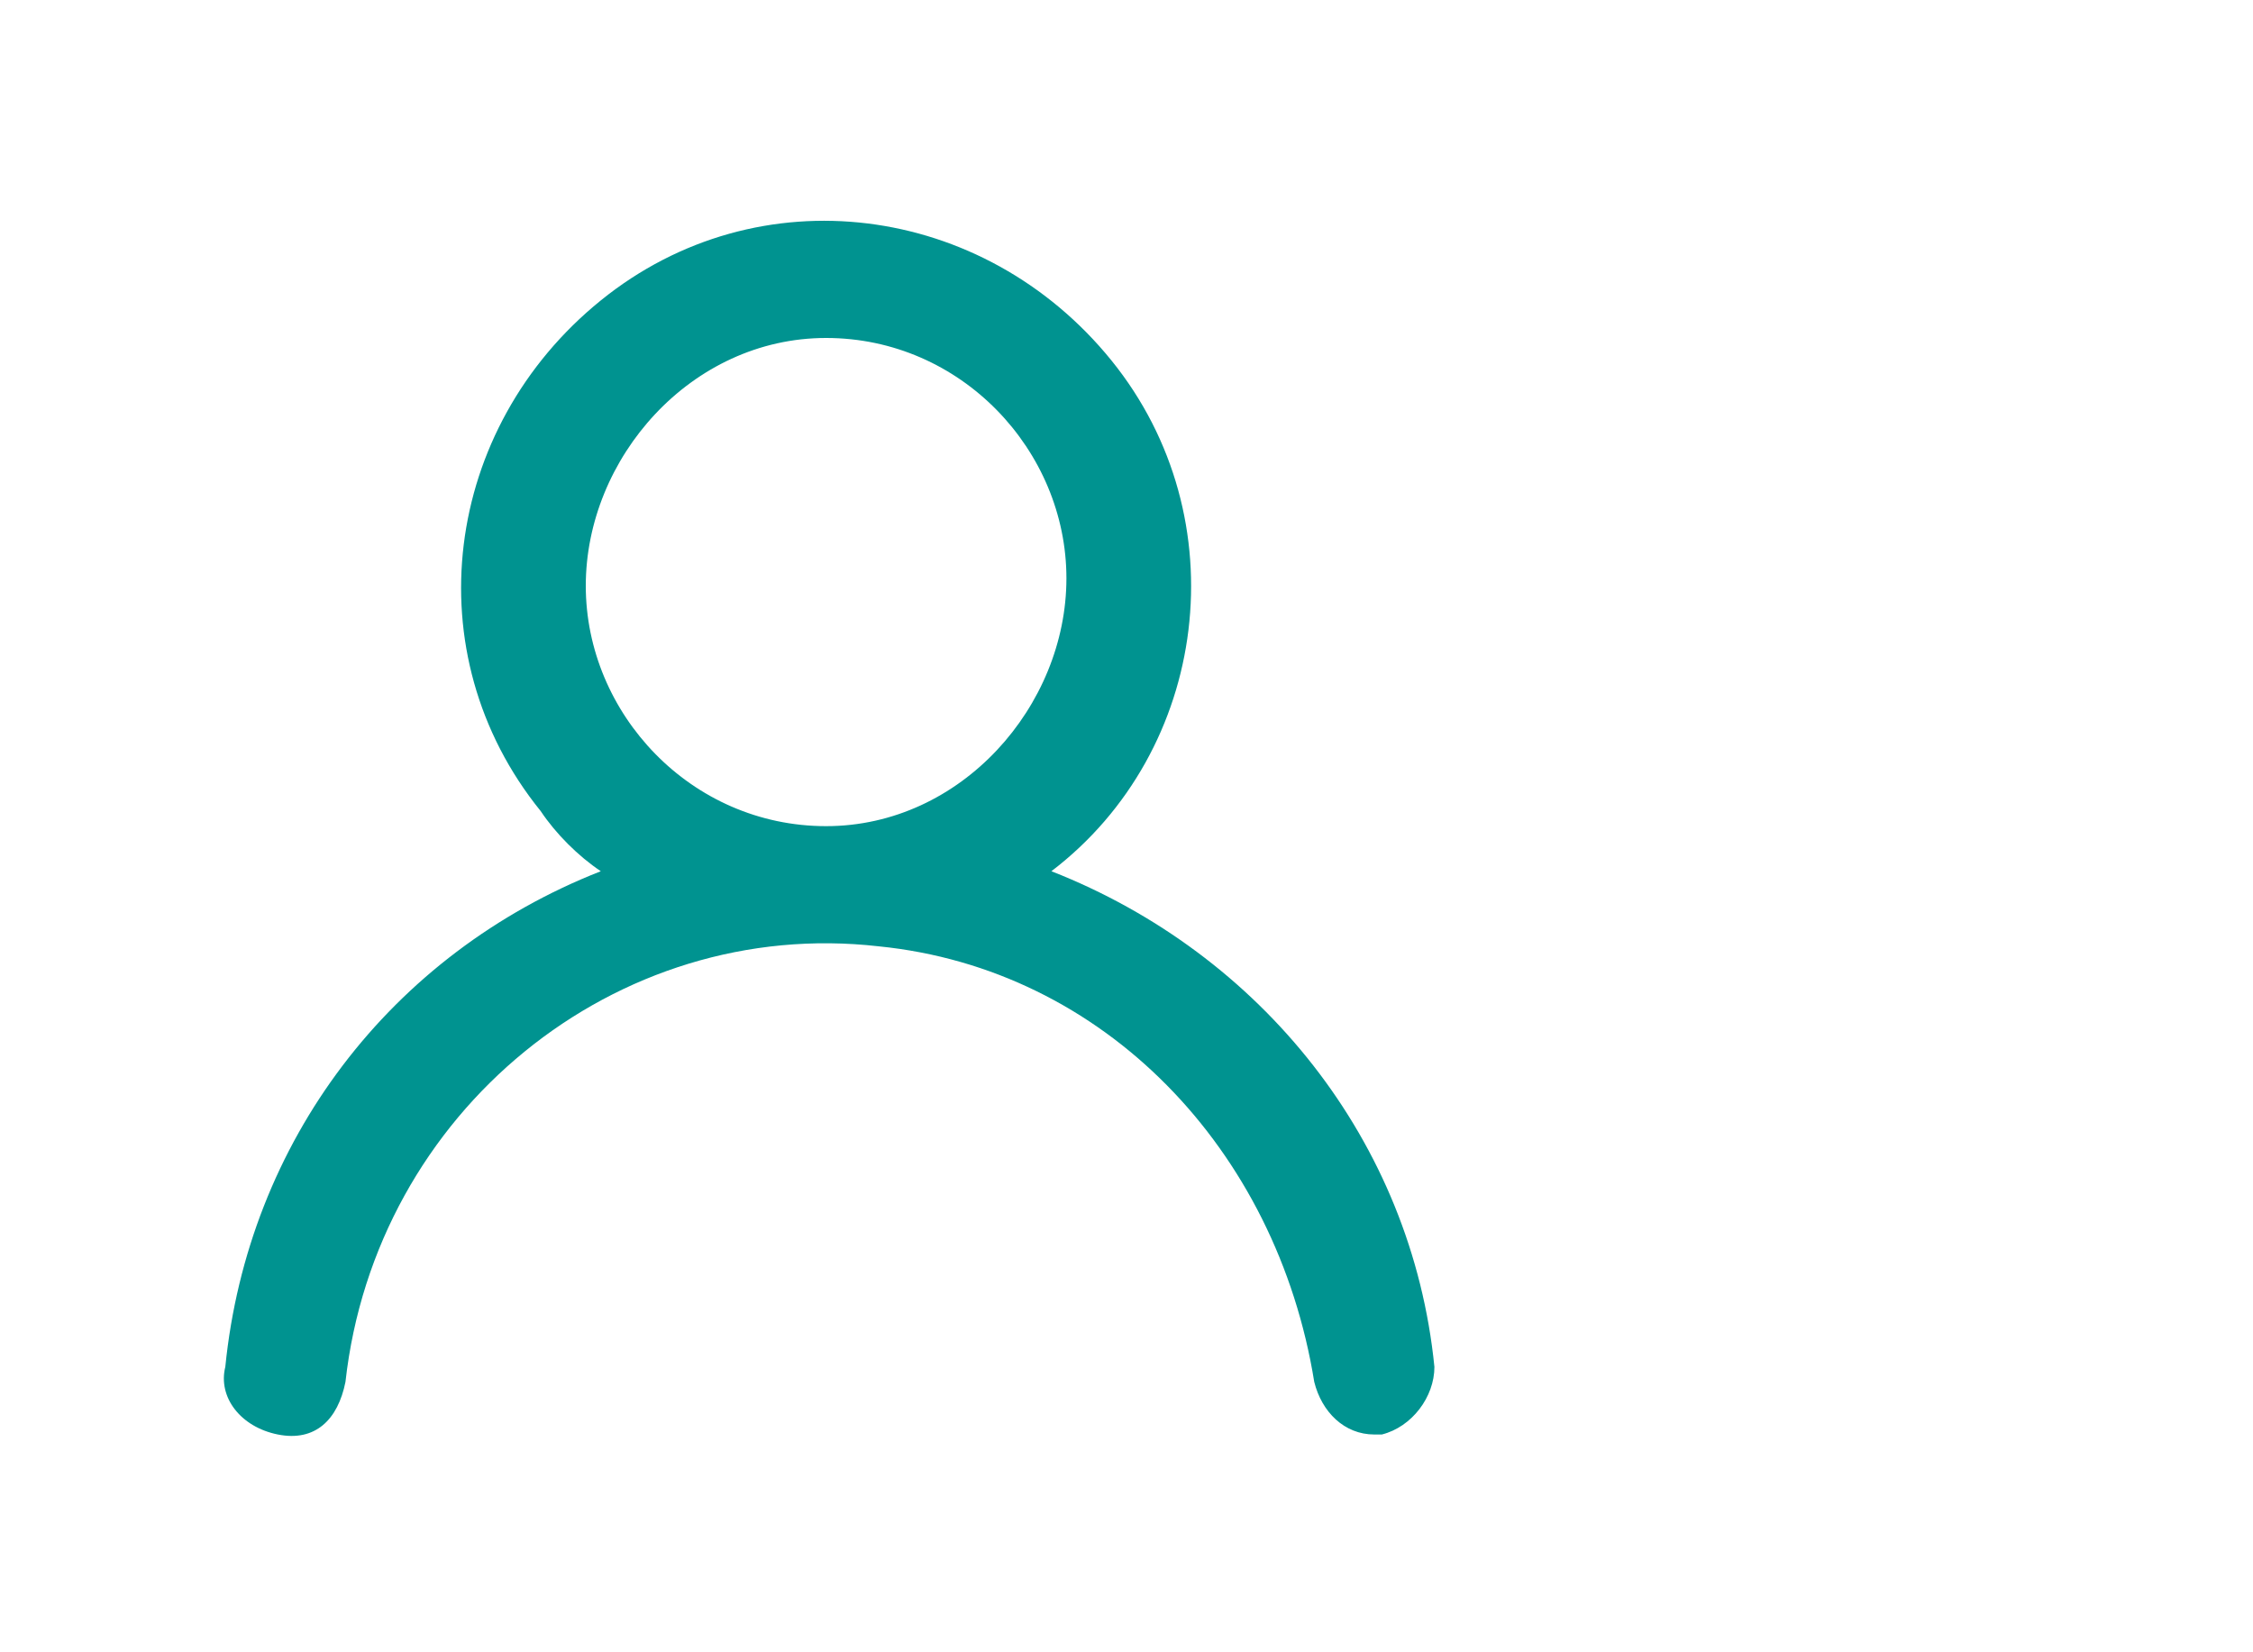 <?xml version="1.0" encoding="utf-8"?>
<!-- Generator: Adobe Illustrator 25.3.1, SVG Export Plug-In . SVG Version: 6.00 Build 0)  -->
<svg version="1.1" id="Layer_1" xmlns="http://www.w3.org/2000/svg" xmlns:xlink="http://www.w3.org/1999/xlink" x="0px" y="0px"
	 viewBox="0 0 30 22" style="enable-background:new 0 0 30 22;" xml:space="preserve">
<style type="text/css">
	.st0{fill:#009390;}
</style>
<path class="st0" d="M14,11.6c2.1-1.6,2.5-4.7,0.8-6.8S10.1,2.3,8,4s-2.5,4.7-0.8,6.8c0.2,0.3,0.5,0.6,0.8,0.8
	c-2.8,1.1-4.7,3.6-5,6.6c-0.1,0.4,0.2,0.8,0.7,0.9s0.8-0.2,0.9-0.7c0.4-3.6,3.6-6.2,7.1-5.8c3,0.3,5.3,2.7,5.8,5.8
	c0.1,0.4,0.4,0.7,0.8,0.7h0.1c0.4-0.1,0.7-0.5,0.7-0.9C18.8,15.2,16.8,12.7,14,11.6z M11,11c-1.8,0-3.2-1.5-3.2-3.2S9.2,4.5,11,4.5
	s3.2,1.5,3.2,3.2S12.8,11,11,11z"/>
</svg>

